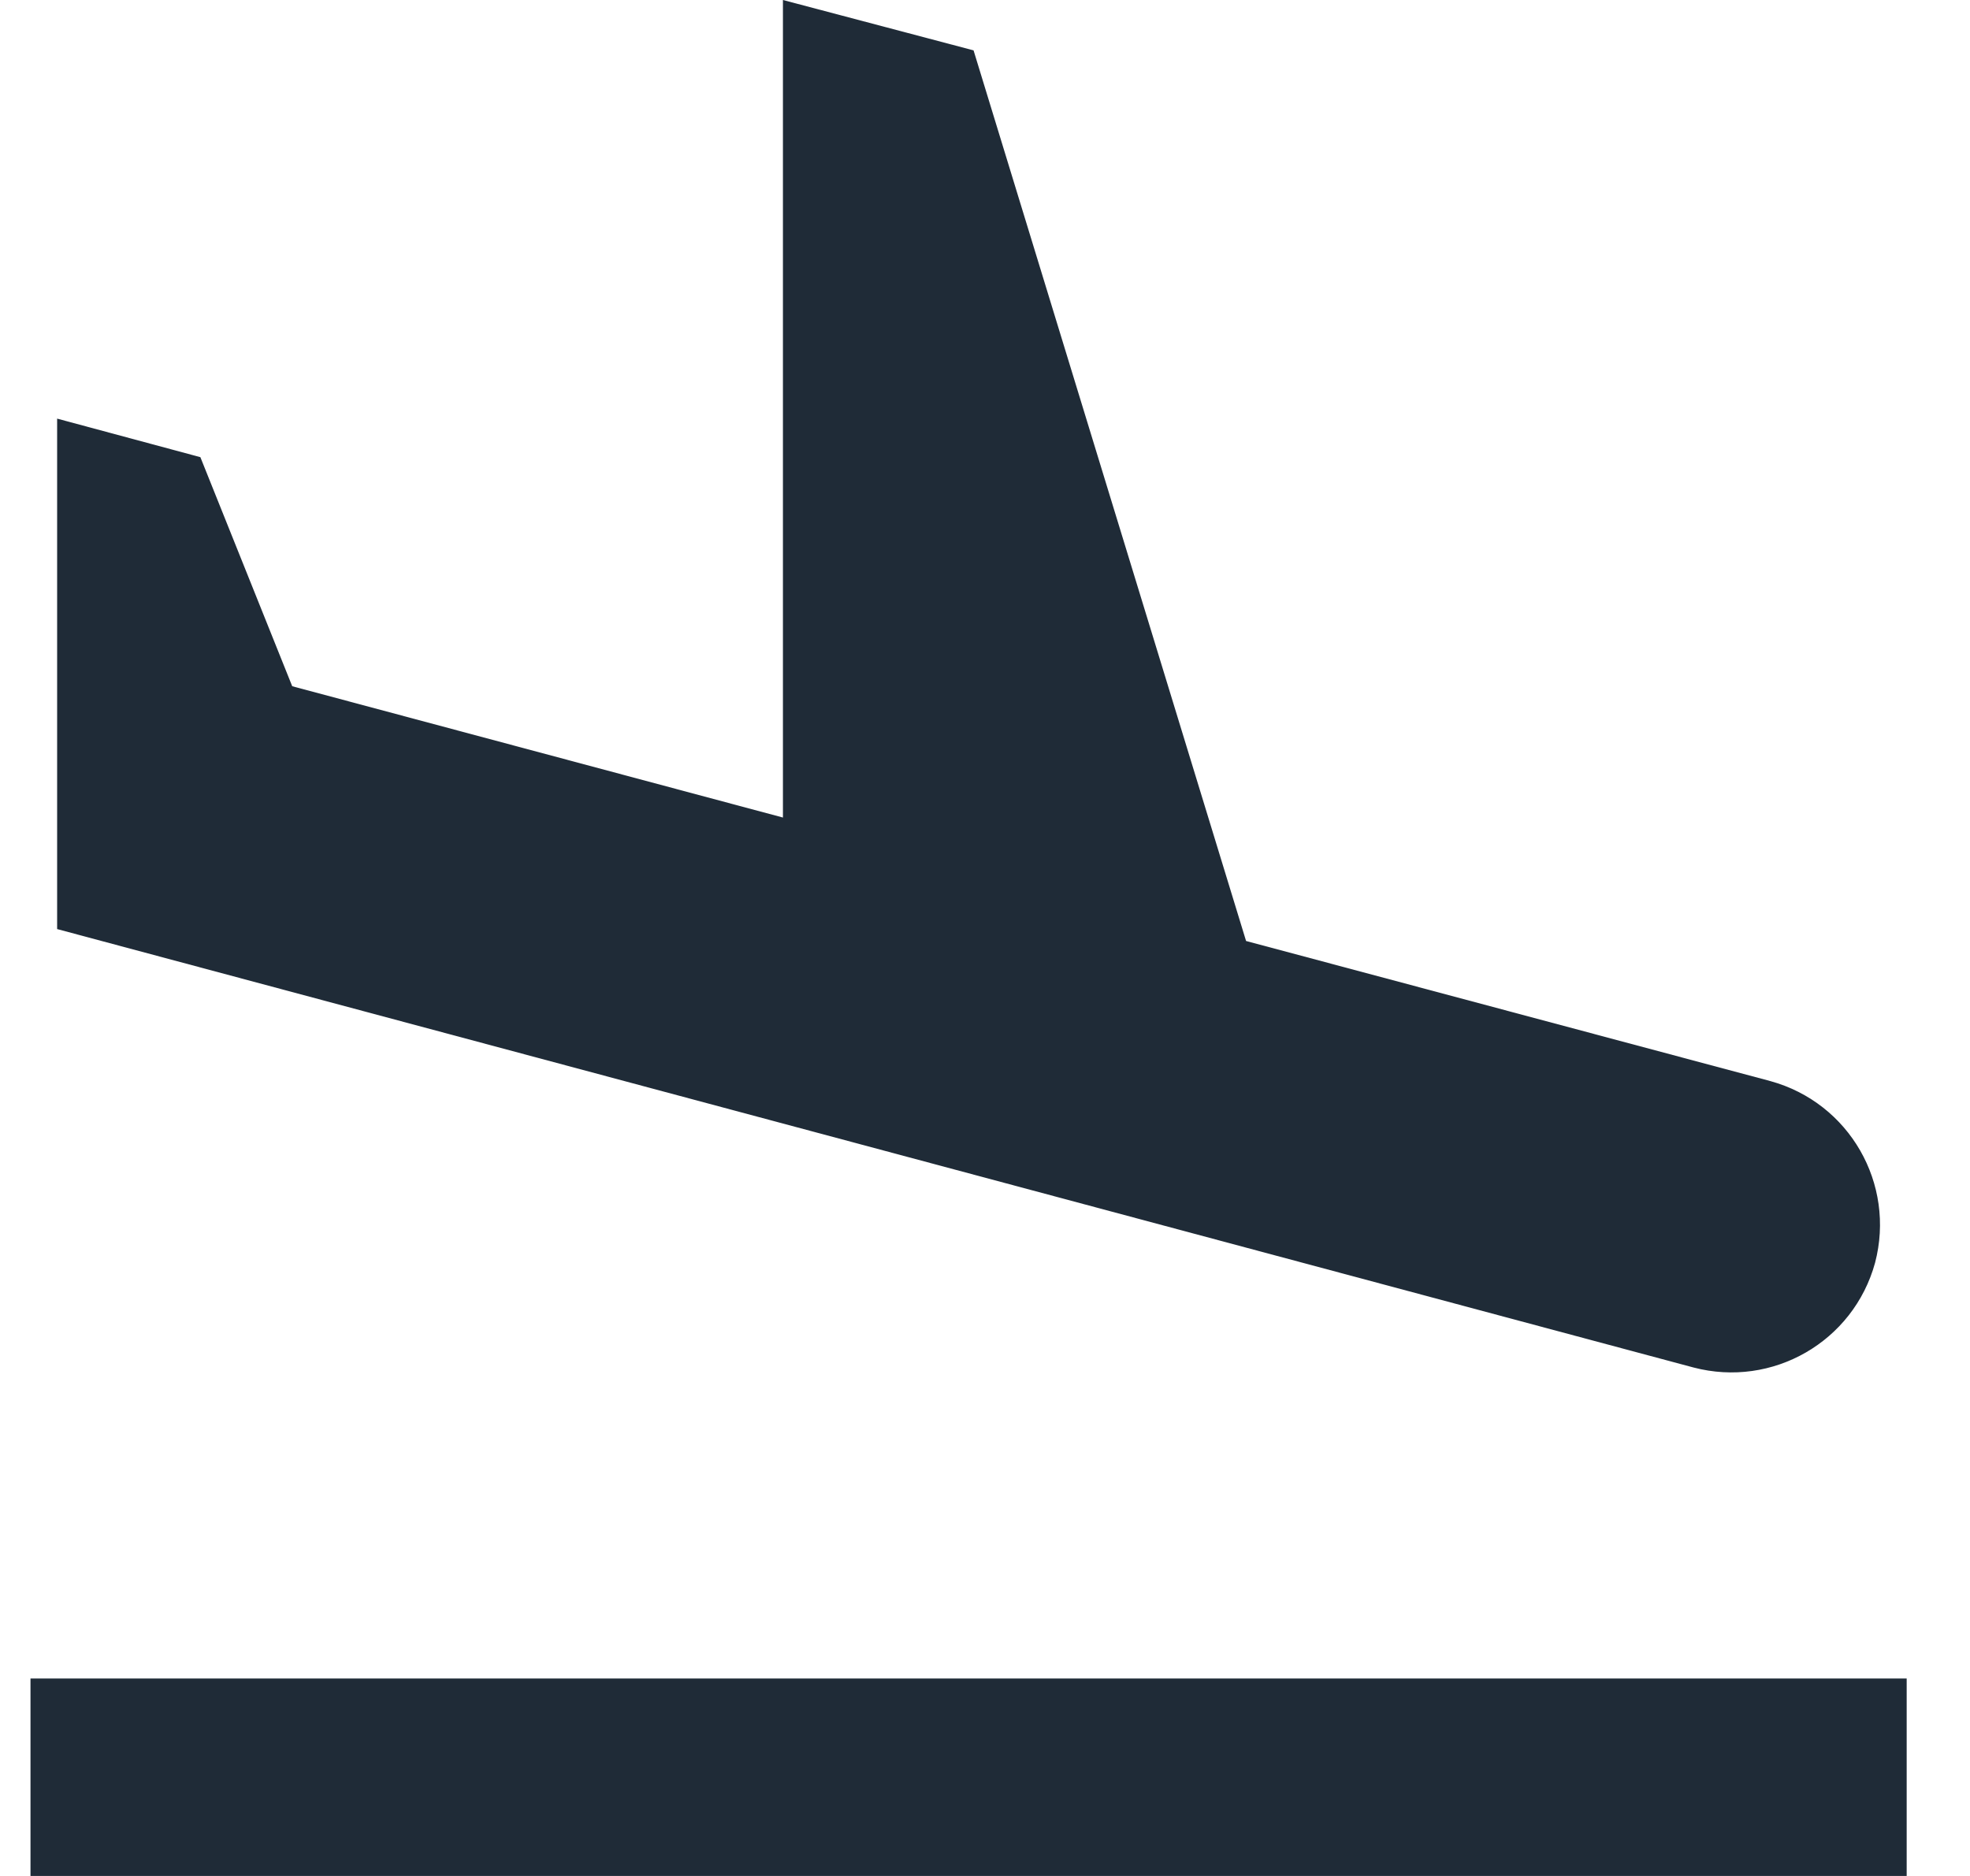 <svg width="21" height="20" viewBox="0 0 21 20" fill="none" xmlns="http://www.w3.org/2000/svg">
<path d="M0.325 17.895H20.325V20H0.325V17.895ZM18.052 14.579C18.894 14.8 19.757 14.305 19.988 13.463C20.209 12.621 19.715 11.758 18.873 11.526L13.283 10.032L10.378 0.537L8.346 0V8.716L3.115 7.316L2.136 4.874L0.609 4.463V9.905L18.052 14.579Z" fill="#1F2B37"/>
</svg>
